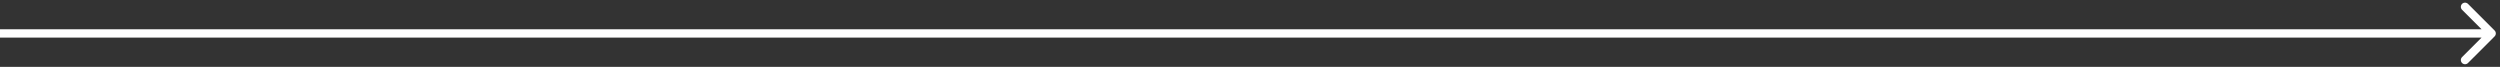 <svg width="299" height="8" viewBox="0 0 299 8" fill="none" xmlns="http://www.w3.org/2000/svg">
<rect x="0" y="0" width="299" height="8" fill="#333333" stroke="none"/>
<path d="M298.354 4.354C298.549 4.158 298.549 3.842 298.354 3.646L295.172 0.464C294.976 0.269 294.66 0.269 294.464 0.464C294.269 0.66 294.269 0.976 294.464 1.172L297.293 4L294.464 6.828C294.269 7.024 294.269 7.34 294.464 7.536C294.66 7.731 294.976 7.731 295.172 7.536L298.354 4.354ZM-4.37114e-08 4.5L298 4.5L298 3.5L4.37114e-08 3.5L-4.37114e-08 4.5Z" fill="white"/>
</svg>
